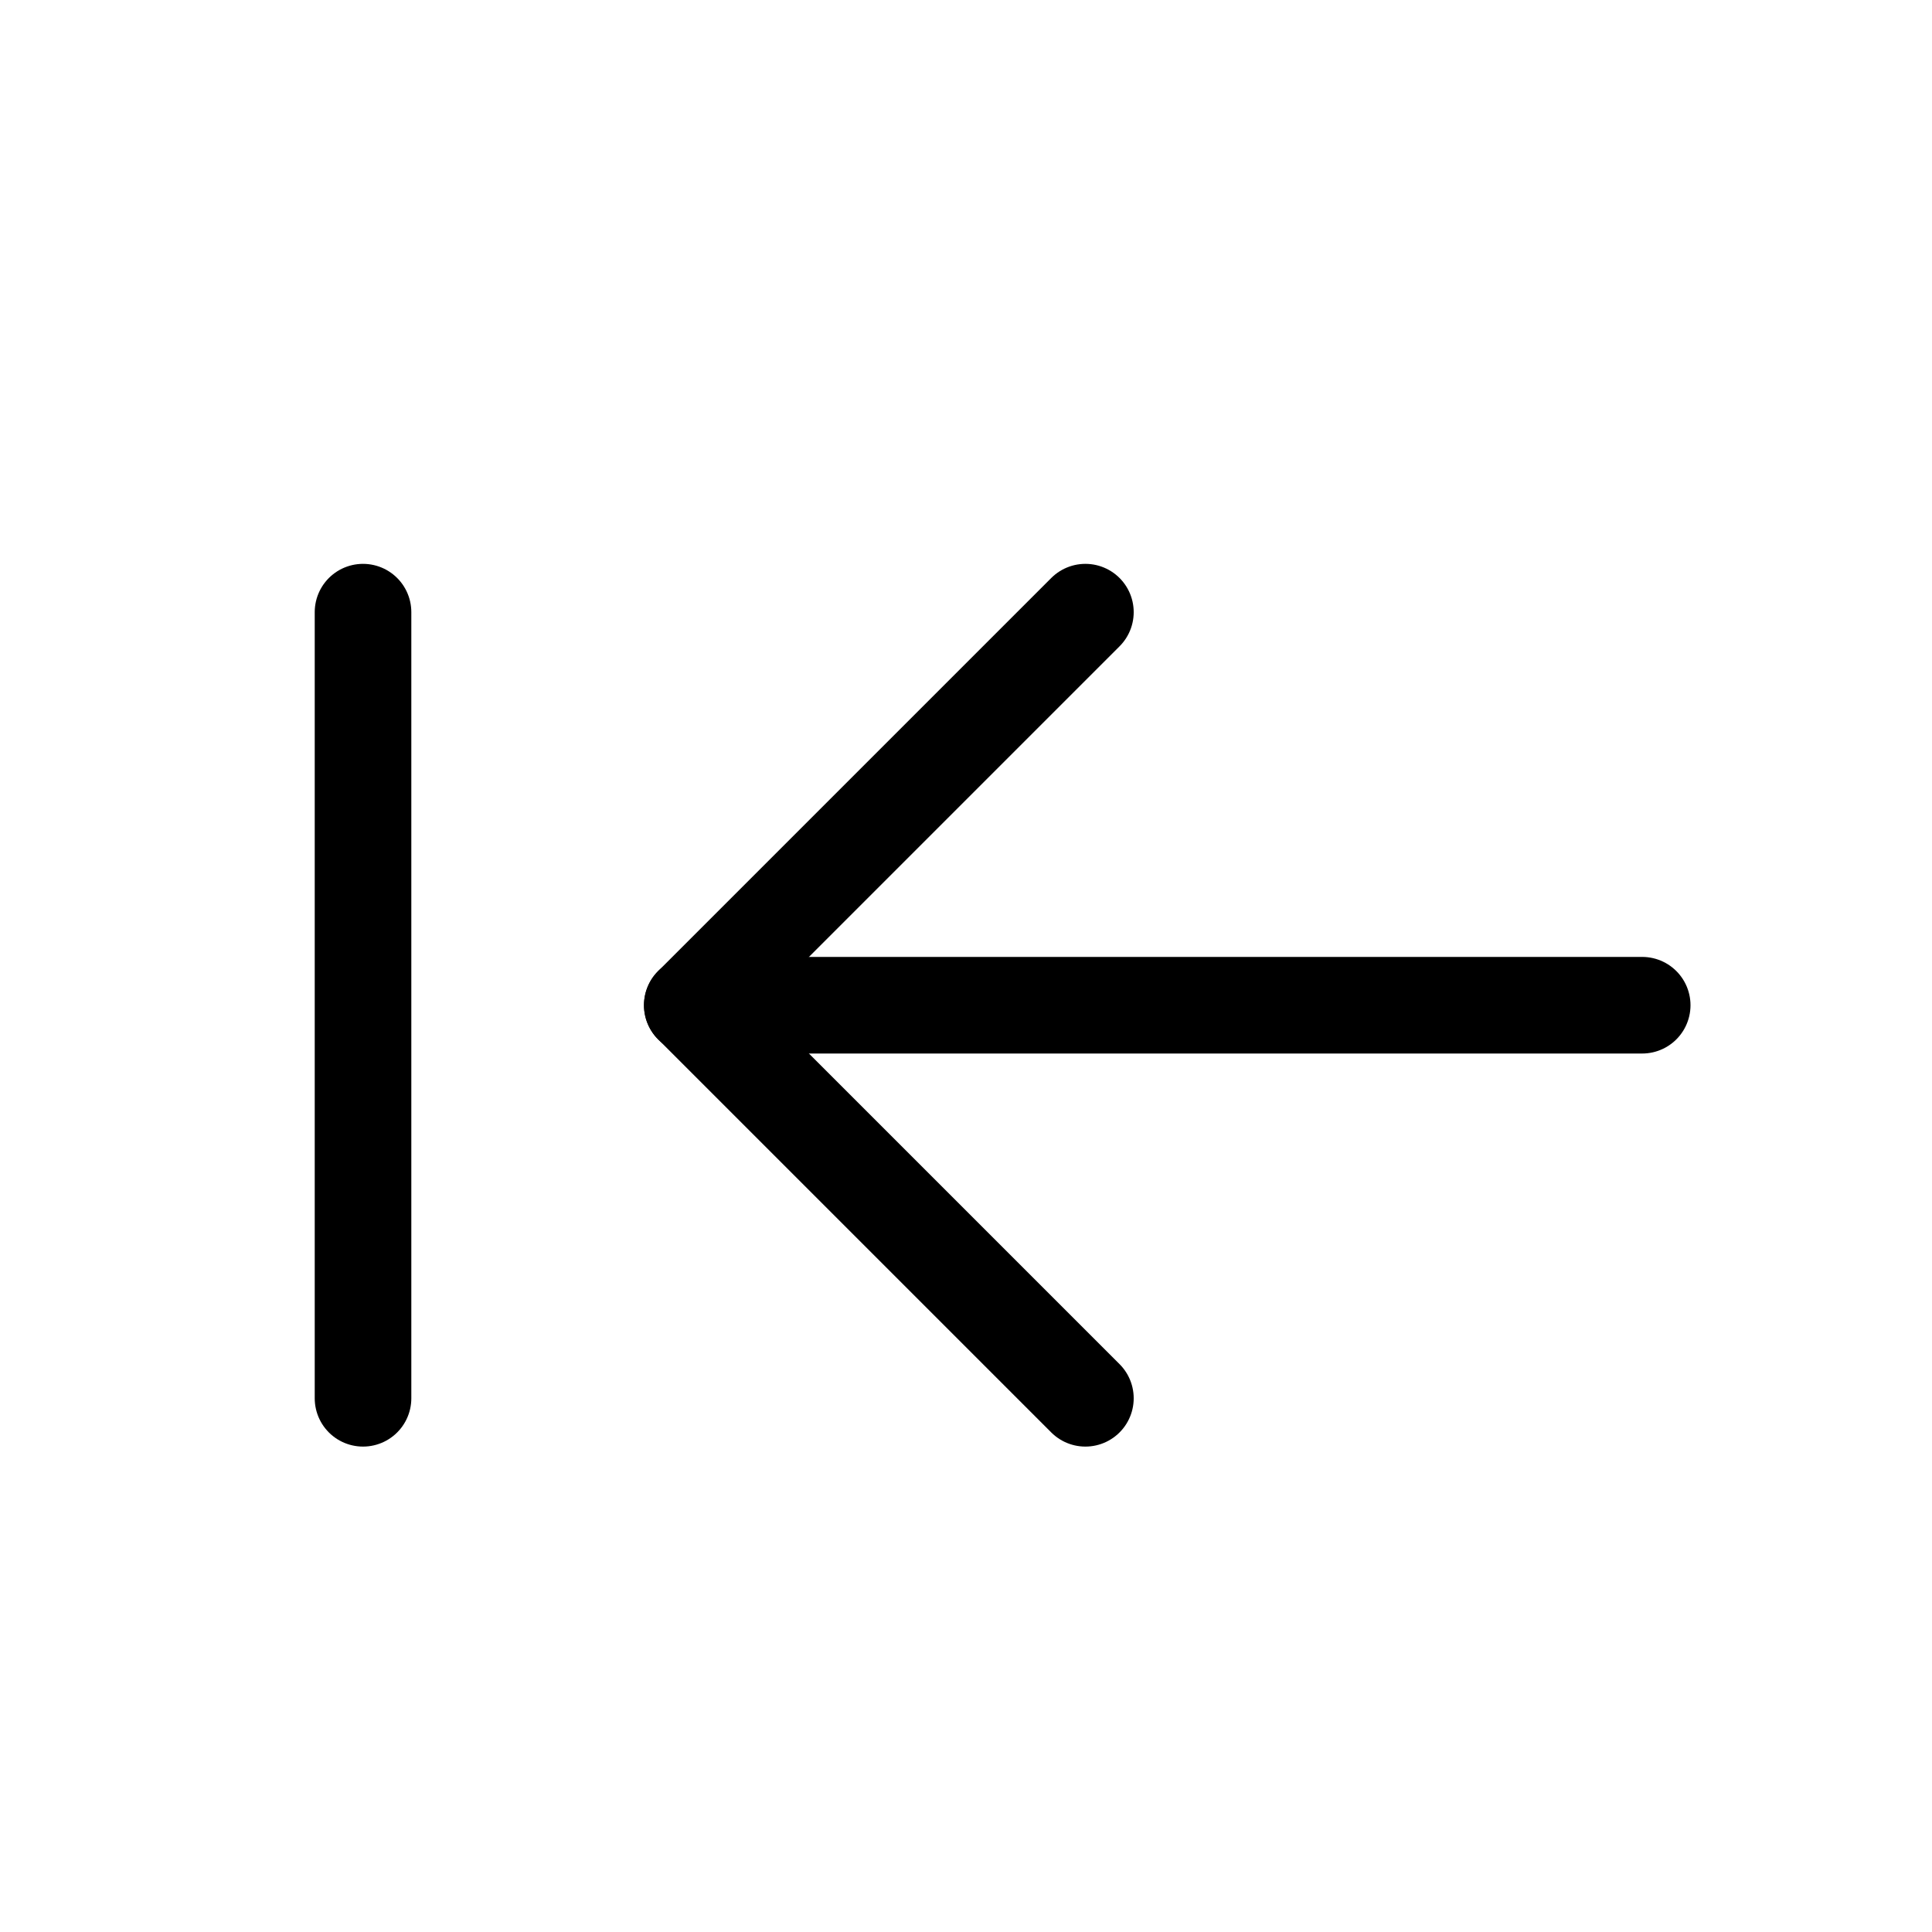 <?xml version="1.0" encoding="UTF-8"?>
<svg width="20px" height="20px" viewBox="0 0 20 20" version="1.1" xmlns="http://www.w3.org/2000/svg" xmlns:xlink="http://www.w3.org/1999/xlink">
    <title>icon-panel-close-left</title>
    <g id="Artboards-Updated" stroke="none" stroke-width="1" fill="none" fill-rule="evenodd">
        <g id="Segmentation---5---Tabs" transform="translate(-321, -592)">
            <g id="icon-panel-close-left" transform="translate(331, 602) scale(-1, 1) translate(-331, -602)translate(321, 592)">
                <rect id="Rectangle" x="0" y="0" width="20" height="20"></rect>
                <line x1="12.834" y1="10.406" x2="3" y2="10.406" id="Path" stroke="currentColor" stroke-linecap="round" stroke-linejoin="round" transform="translate(7.917, 10.406) scale(-1, 1) translate(-7.917, -10.406)"></line>
                <polyline id="Path" stroke="currentColor" stroke-linecap="round" stroke-linejoin="round" transform="translate(10.799, 10.406) scale(-1, 1) translate(-10.799, -10.406)" points="12.834 6.337 8.765 10.406 12.834 14.475"></polyline>
                <line x1="16.242" y1="14.475" x2="16.242" y2="6.337" id="Path" stroke="currentColor" stroke-linecap="round" stroke-linejoin="round" transform="translate(16.242, 10.406) scale(-1, 1) translate(-16.242, -10.406)"></line>
            </g>
        </g>
    </g>
</svg>
